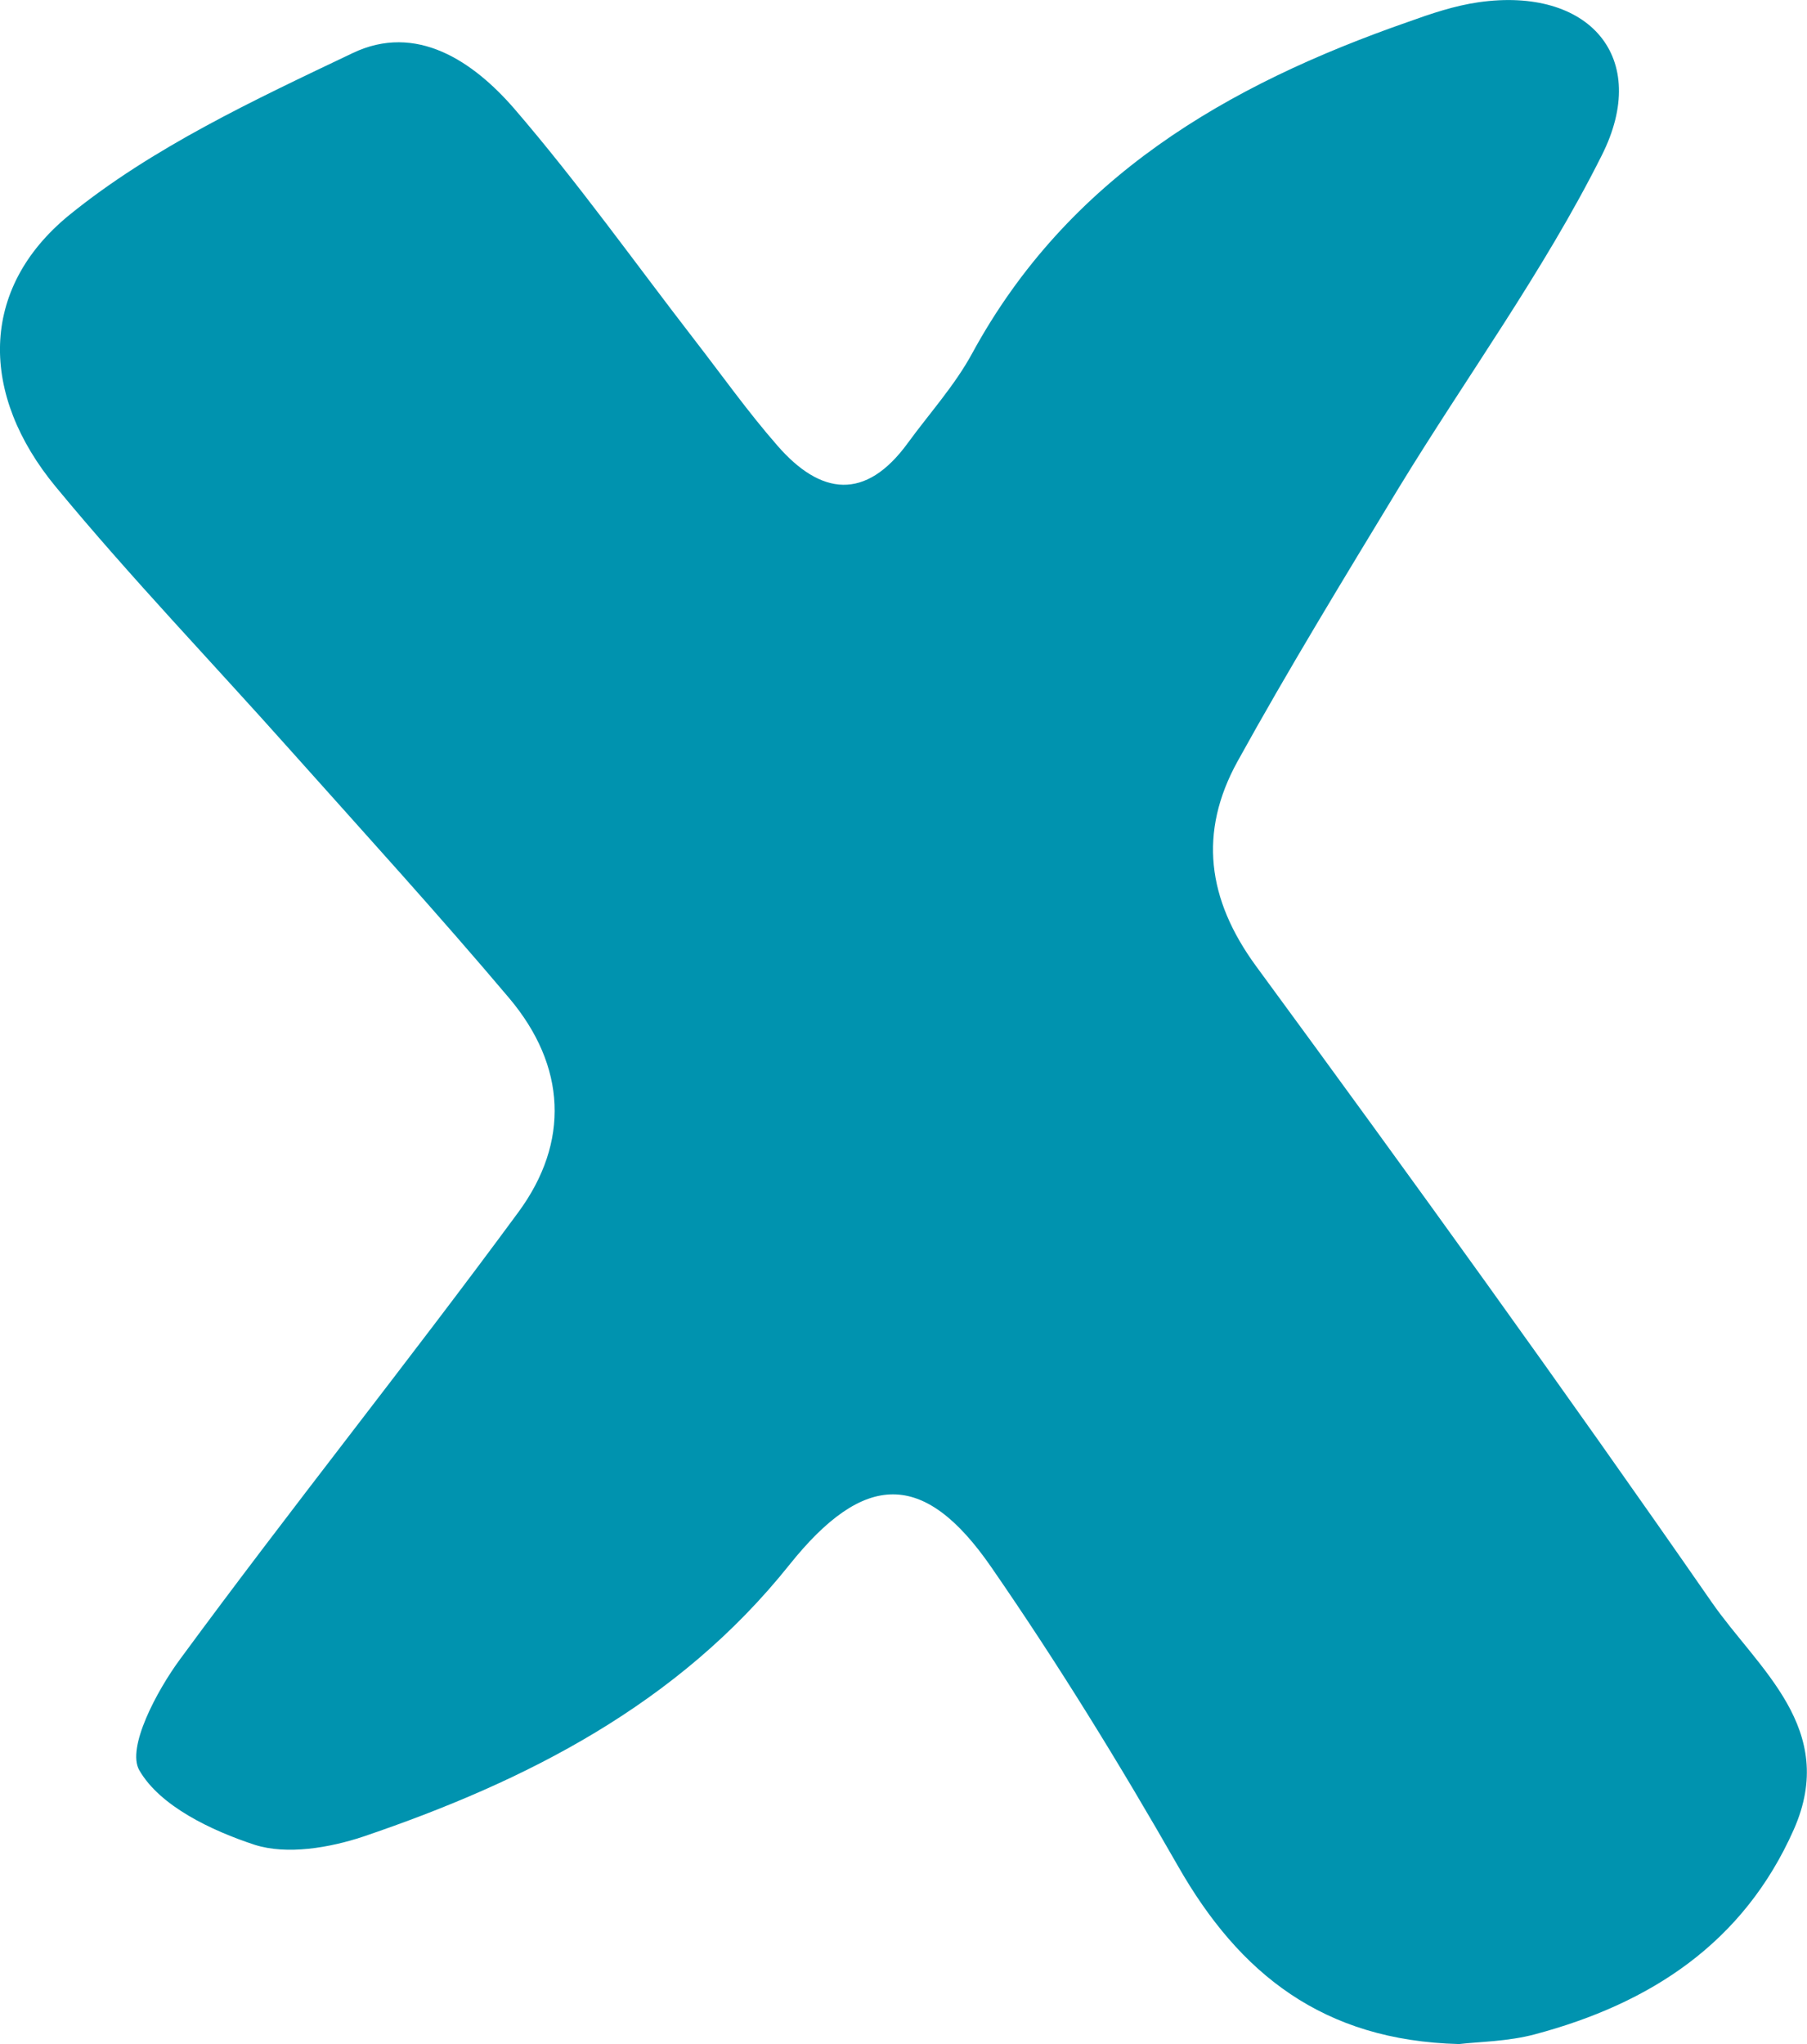 <?xml version="1.0" encoding="utf-8"?>
<!-- Generator: Adobe Illustrator 16.0.0, SVG Export Plug-In . SVG Version: 6.00 Build 0)  -->
<!DOCTYPE svg PUBLIC "-//W3C//DTD SVG 1.1//EN" "http://www.w3.org/Graphics/SVG/1.1/DTD/svg11.dtd">
<svg version="1.1" id="Capa_1" xmlns="http://www.w3.org/2000/svg" xmlns:xlink="http://www.w3.org/1999/xlink" x="0px" y="0px"
	 width="21.906px" height="24.772px" viewBox="0 0 21.906 24.772" enable-background="new 0 0 21.906 24.772" xml:space="preserve">
<path fill-rule="evenodd" clip-rule="evenodd" fill="#0093AF" d="M17.688,24.772c-1.648-0.042-2.662-0.851-3.405-2.153
	c-0.708-1.24-1.459-2.46-2.271-3.634c-0.814-1.175-1.539-1.151-2.443-0.02c-1.349,1.688-3.184,2.621-5.169,3.294
	c-0.407,0.135-0.92,0.222-1.31,0.099c-0.525-0.172-1.151-0.469-1.401-0.904c-0.157-0.27,0.21-0.962,0.497-1.35
	c1.339-1.822,2.756-3.59,4.097-5.412c0.627-0.851,0.581-1.774-0.108-2.593c-0.859-1.017-1.756-2.001-2.641-2.992
	C2.582,8.038,1.587,7.003,0.677,5.901c-0.92-1.112-0.938-2.397,0.163-3.295c1.011-0.82,2.244-1.395,3.432-1.961
	c0.776-0.373,1.468,0.101,1.964,0.674c0.772,0.896,1.459,1.863,2.183,2.799C8.752,4.548,9.066,4.991,9.424,5.4
	c0.525,0.604,1.069,0.673,1.582-0.032c0.262-0.359,0.566-0.694,0.777-1.081c1.163-2.139,3.09-3.256,5.288-4.022
	c0.278-0.1,0.562-0.196,0.855-0.238c1.336-0.19,2.093,0.665,1.491,1.858c-0.703,1.403-1.643,2.688-2.464,4.034
	c-0.663,1.094-1.332,2.188-1.952,3.311c-0.471,0.856-0.369,1.668,0.23,2.484c1.871,2.549,3.72,5.11,5.521,7.705
	c0.561,0.807,1.535,1.53,0.994,2.753c-0.609,1.374-1.737,2.109-3.139,2.482C18.278,24.742,17.924,24.744,17.688,24.772z"/>
</svg>
